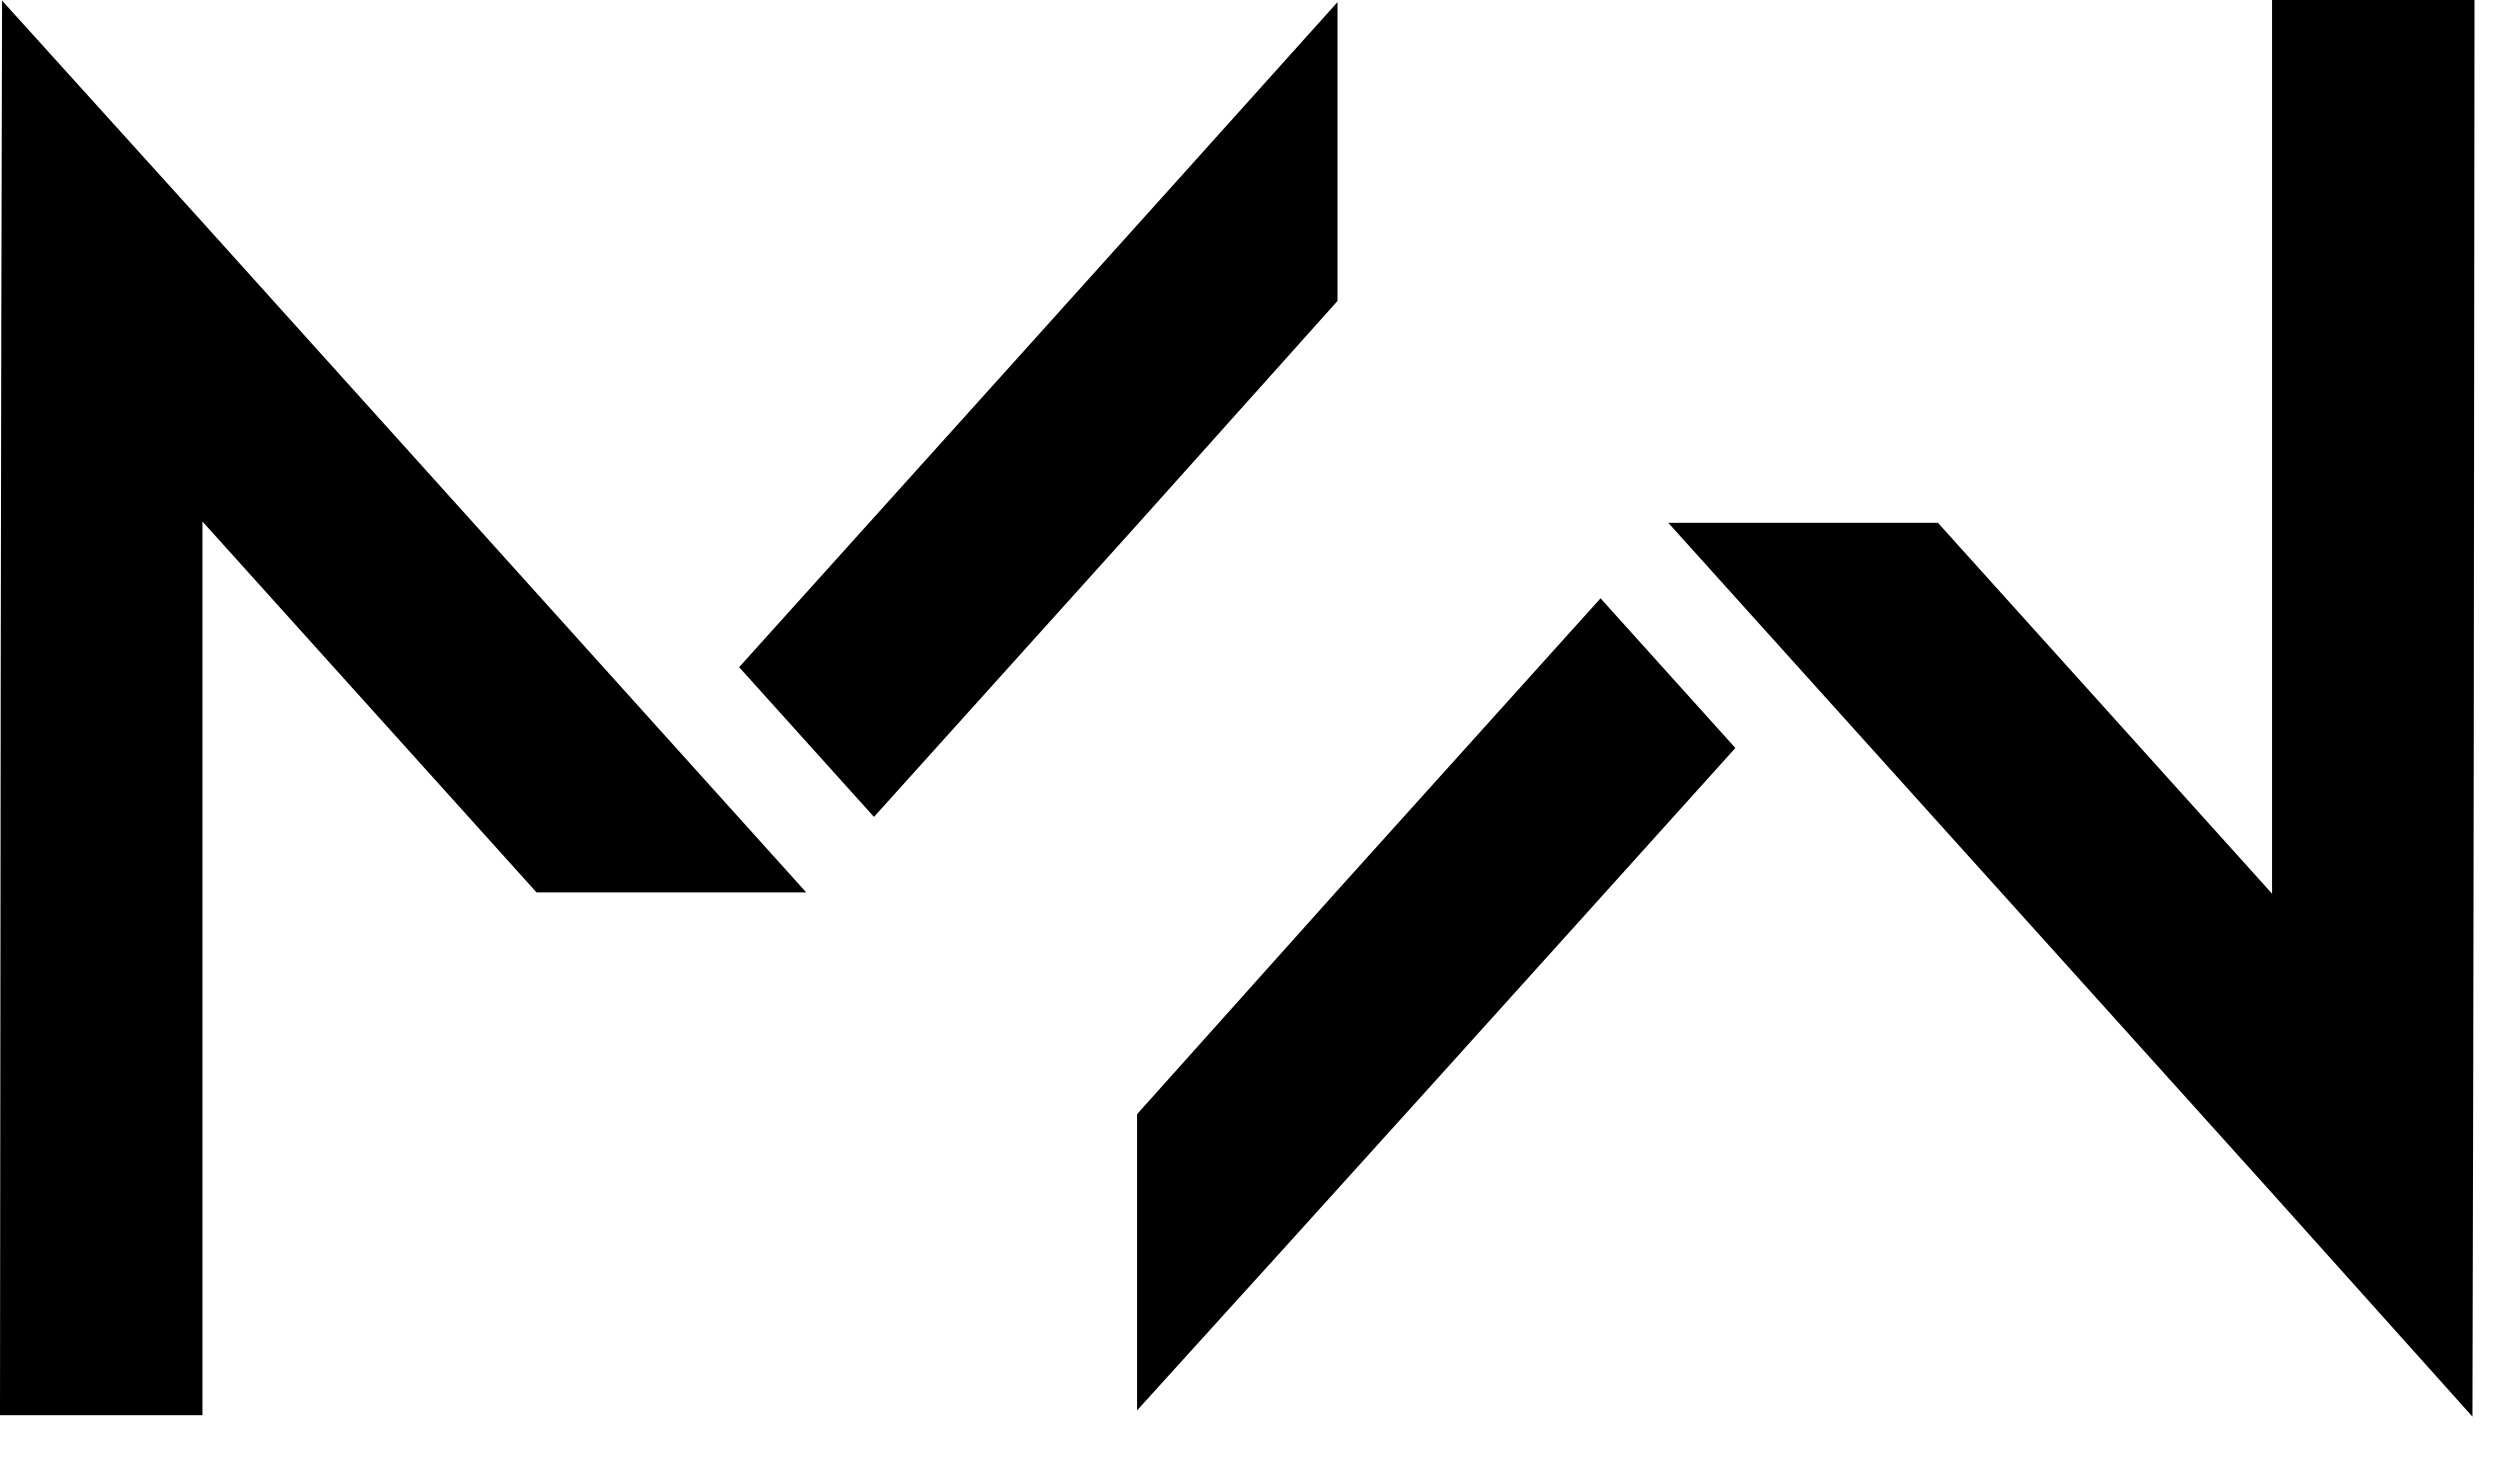 <svg width="69" height="40.5" viewBox="0 0 46 27" fill="none" xmlns="http://www.w3.org/2000/svg">
<path fill-rule="evenodd" clip-rule="evenodd" d="M13.6 12.276L16.081 15.031L20.922 9.656L24.61 5.538V0.039C20.942 4.127 17.289 8.18 13.6 12.276ZM20.922 20.501V25.951C24.611 21.89 28.243 17.858 31.931 13.763L29.45 11.009L24.609 16.383L20.922 20.501ZM41.806 0V0.244V3.503V15.221V16.444L35.658 9.62H30.696L30.699 9.623L34.937 14.328L41.806 21.953L45.493 26.066C45.514 18.305 45.525 8.951 45.531 0H41.806ZM3.725 26.04V25.796V22.538V10.819V9.596L9.872 16.42H14.835L14.832 16.417L10.619 11.741L3.724 4.087L0.038 0.011C0.016 7.769 0.006 17.104 0 26.04H3.725Z" fill="black"/>
</svg>
